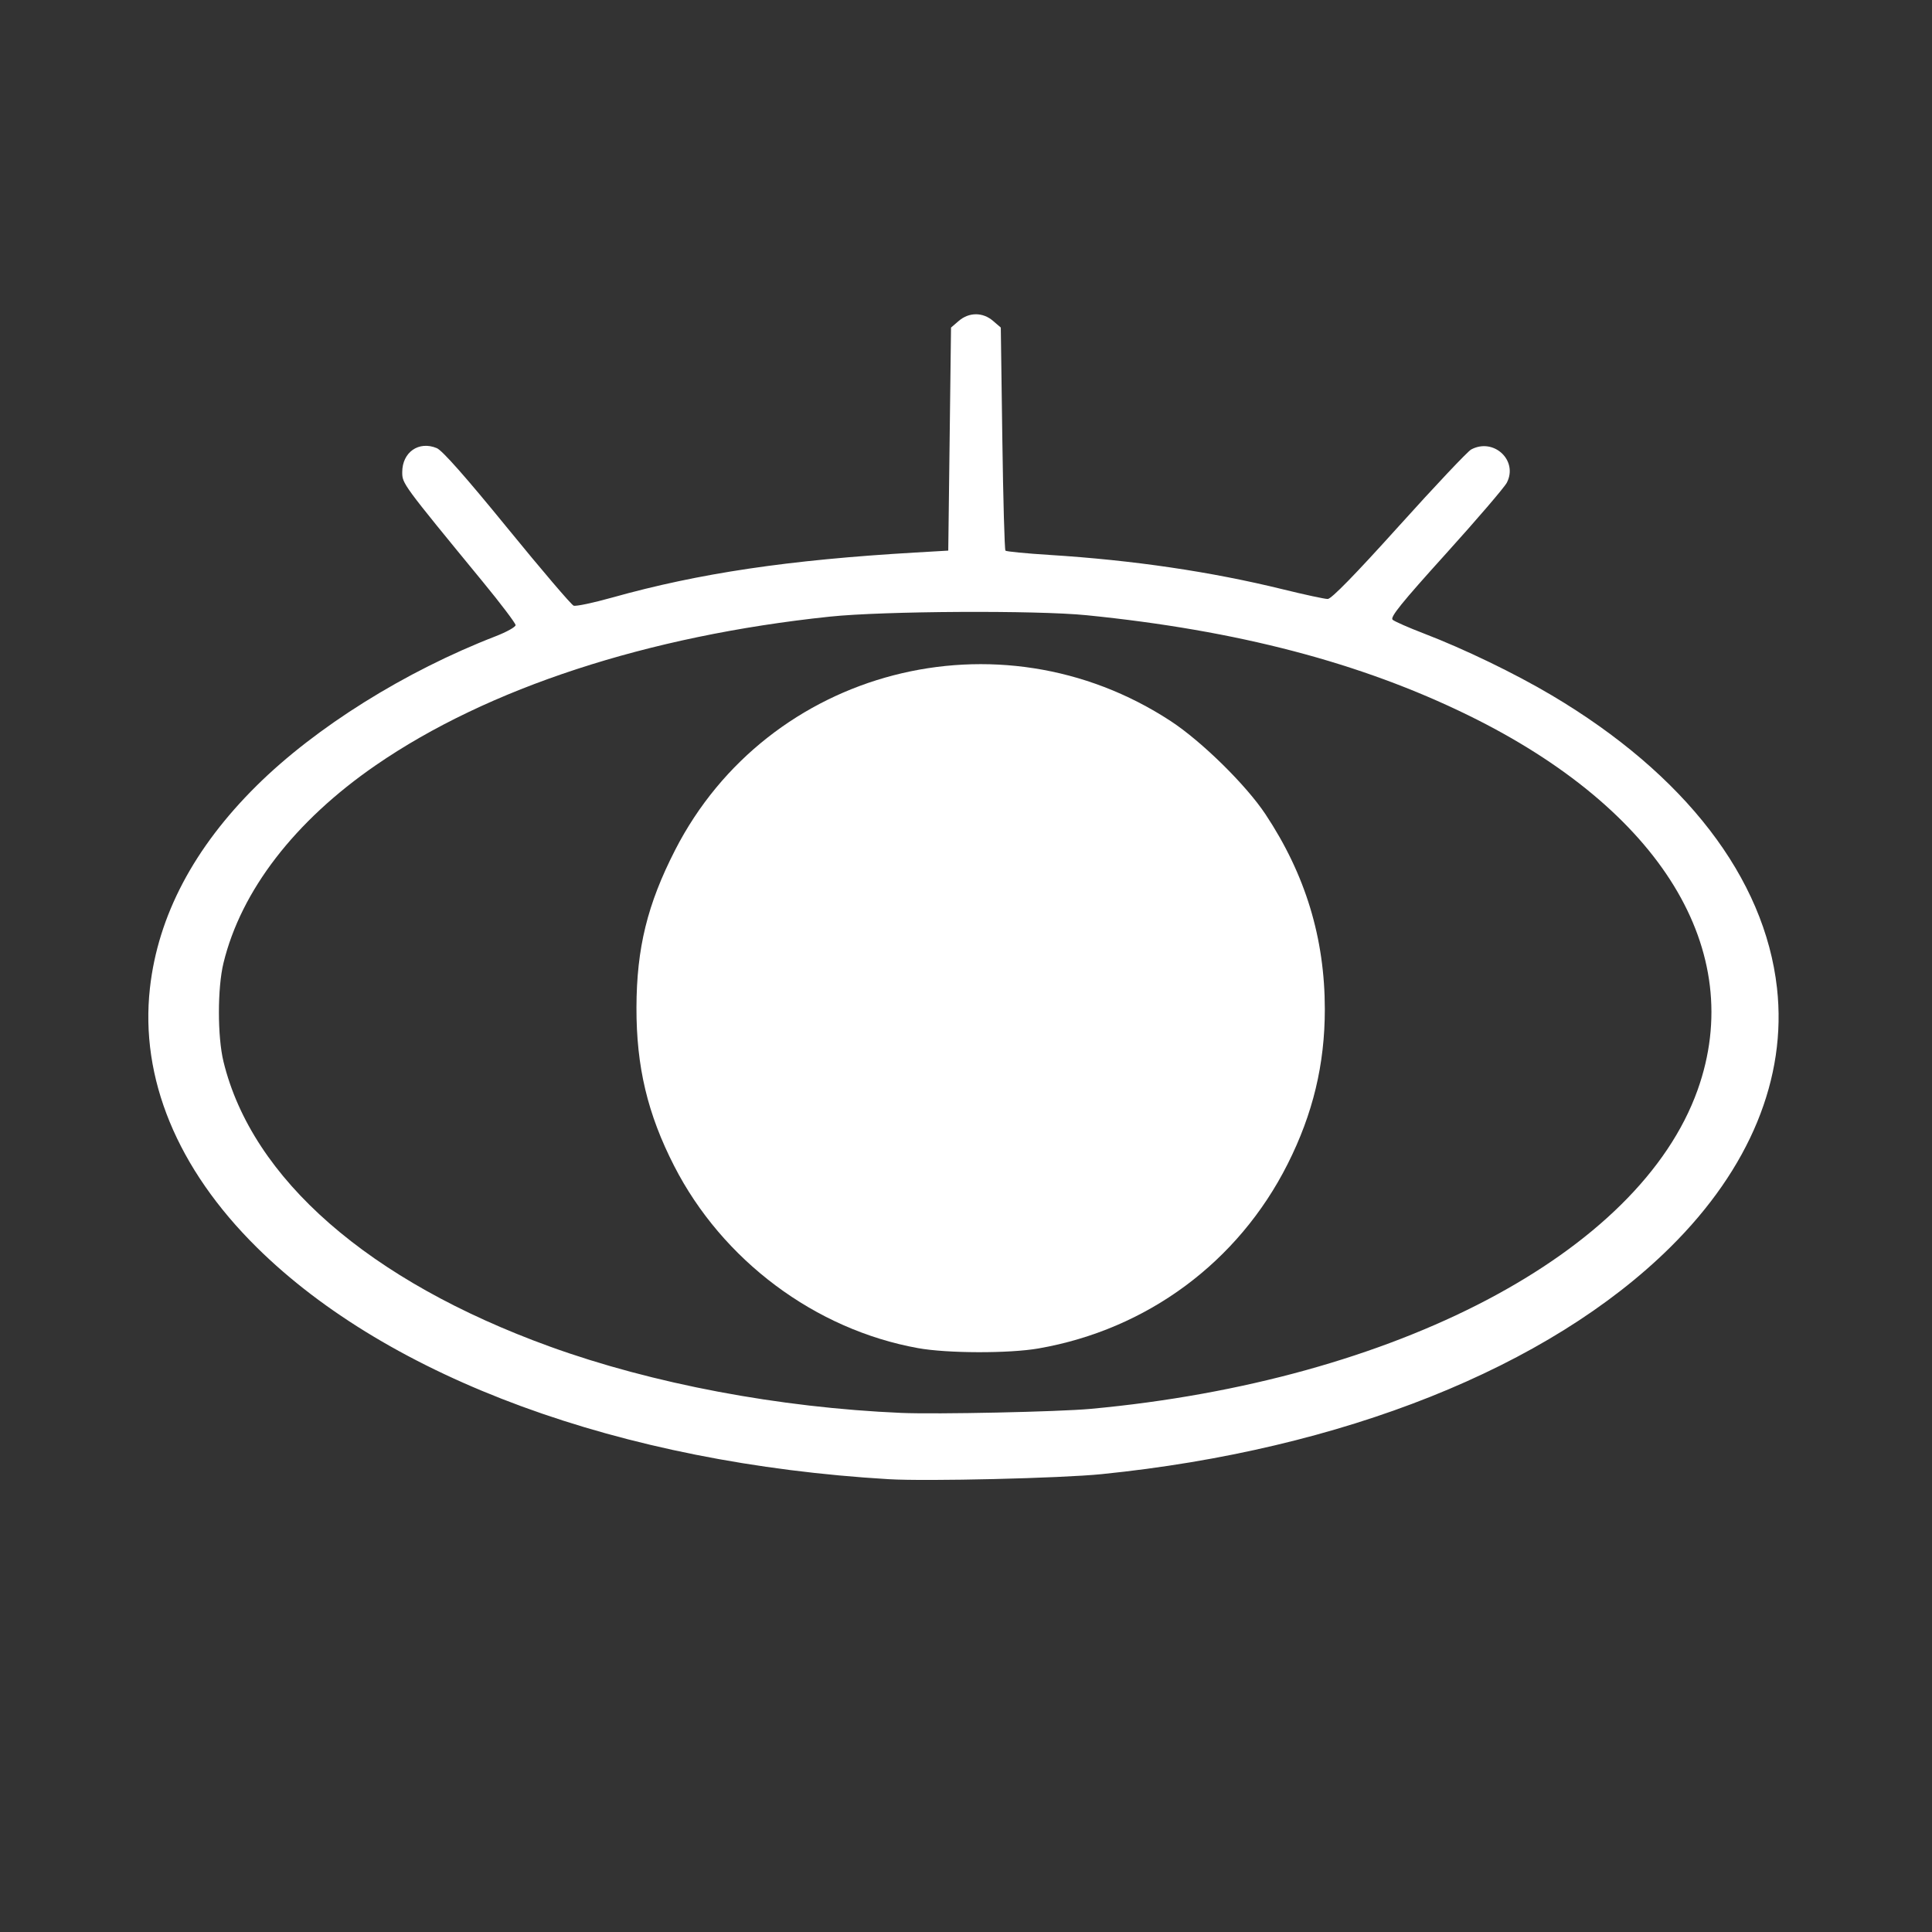 <?xml version="1.0" encoding="UTF-8" standalone="no"?>
<!-- Created with Inkscape (http://www.inkscape.org/) -->

<svg
   xmlns:dc="http://purl.org/dc/elements/1.1/"
   xmlns:cc="http://creativecommons.org/ns#"
   xmlns:rdf="http://www.w3.org/1999/02/22-rdf-syntax-ns#"
   xmlns:svg="http://www.w3.org/2000/svg"
   xmlns="http://www.w3.org/2000/svg"
   xmlns:sodipodi="http://sodipodi.sourceforge.net/DTD/sodipodi-0.dtd"
   xmlns:inkscape="http://www.inkscape.org/namespaces/inkscape"
   width="100mm"
   height="100mm"
   viewBox="0 0 100 100"
   version="1.1"
   id="svg8"
   inkscape:version="0.92.3 (2405546, 2018-03-11)"
   sodipodi:docname="BackgroundEye.svg">
  <rect x="0" y="0" width="100" height="100" fill="#333333" stroke="none"/>
  <defs
     id="defs2" />
  <sodipodi:namedview
     id="base"
     pagecolor="#ebebeb"
     bordercolor="#666666"
     borderopacity="1.0"
     inkscape:pageopacity="0"
     inkscape:pageshadow="2"
     inkscape:zoom="1.4"
     inkscape:cx="0.056848571"
     inkscape:cy="160.49394"
     inkscape:document-units="mm"
     inkscape:current-layer="layer1"
     showgrid="false"
     inkscape:window-width="1920"
     inkscape:window-height="1017"
     inkscape:window-x="-8"
     inkscape:window-y="-8"
     inkscape:window-maximized="1"
     fit-margin-top="0"
     fit-margin-left="0"
     fit-margin-right="0"
     fit-margin-bottom="0"
     inkscape:snap-global="false" />
  <g
     inkscape:label="svg"
     inkscape:groupmode="layer"
     id="layer1"
     style="display:inline"
     transform="translate(274.704,-133.304)">
    <g
       id="g68">
      <g
         id="g72" />
    </g>
    <g
       id="g67"
       transform="matrix(0.54,0,0,0.54,6.341,91.937)"
       style="fill:#ffffff">
      <path
         id="path58"
         transform="matrix(0.265,0,0,0.265,-274.704,133.304)"
         d="m -574.369,-100.281 c -2.17,1e-4 -4.339,0.798 -6.193,2.393 l -2.805,2.412 -0.5,40.338 -0.5,40.338 -12,0.699 c -45.841,2.672 -78.058,7.459 -109.543,16.277 -6.852,1.919 -13.132,3.245 -13.957,2.945 -0.825,-0.299 -11.625,-12.961 -24,-28.137 -15.055,-18.462 -23.494,-28.008 -25.502,-28.848 -6.497,-2.718 -12.498,1.454 -12.498,8.688 0,4.157 0.051,4.228 29.207,39.736 6.486,7.899 11.793,14.915 11.793,15.592 0,0.677 -3.263,2.494 -7.25,4.039 -32.74,12.683 -64.983,32.838 -86.375,53.994 -22.72,22.469 -35.712,47.099 -38.633,73.236 -3.642,32.587 9.839,65.313 38.633,93.789 47.953,47.424 131.606,78.111 228.625,83.865 13.744,0.815 62.21,-0.338 77,-1.832 87.021,-8.791 161.684,-38.579 205.623,-82.033 28.794,-28.476 42.274,-61.202 38.633,-93.789 -4.45,-39.824 -33.327,-77.341 -81.512,-105.902 -13.367,-7.924 -31.582,-16.728 -46.244,-22.352 -5.5,-2.109 -10.576,-4.342 -11.277,-4.963 -0.998,-0.883 3.183,-6.063 19.223,-23.812 11.274,-12.476 21.215,-24.069 22.09,-25.762 4.166,-8.057 -4.756,-16.364 -12.896,-12.008 -1.265,0.677 -13.012,13.122 -26.105,27.654 -15.907,17.655 -24.466,26.422 -25.789,26.422 -1.089,0 -8.34,-1.563 -16.113,-3.473 -26.138,-6.422 -54.213,-10.563 -84.498,-12.463 -8.452,-0.53 -15.629,-1.227 -15.949,-1.547 -0.32,-0.32 -0.829,-18.608 -1.133,-40.639 l -0.551,-40.055 -2.807,-2.412 c -1.855,-1.595 -4.026,-2.393 -6.195,-2.393 z m -5.986,107.662 c 18.521,-0.103 36.901,0.276 45.988,1.188 54.65,5.481 99.105,17.127 138,36.152 69.812,34.147 101.053,85.174 83.027,135.607 -21.054,58.905 -109.161,105.173 -219.594,115.314 -11.596,1.065 -55.746,2.005 -68.434,1.457 -44.266,-1.911 -90.022,-10.554 -127.184,-24.025 -65.367,-23.696 -107.653,-60.633 -117.971,-103.047 -2.202,-9.054 -2.202,-26.604 0,-35.658 6.364,-26.16 25.768,-51.352 55.125,-71.566 40.483,-27.876 98.299,-46.79 164.201,-53.719 9.655,-1.015 28.319,-1.601 46.84,-1.703 z"
         style="fill:#ffffff;stroke-width:1"
         inkscape:connector-curvature="0" />
      <path
         id="path48"
         d="m -432.467,205.824 c -9.866,-1.782 -18.743,-8.416 -23.371,-17.467 -2.55,-4.986 -3.625,-9.509 -3.61,-15.181 0.015,-5.694 1.045,-9.893 3.7,-15.081 8.902,-17.4 31.056,-23.163 47.523,-12.362 2.968,1.947 7.217,6.126 9.071,8.922 3.828,5.773 5.685,11.875 5.687,18.685 0.002,5.277 -1.138,10.024 -3.564,14.84 -4.734,9.396 -13.464,15.859 -23.875,17.675 -2.829,0.493 -8.746,0.478 -11.56,-0.03 z"
         style="fill:#ffffff;fill-opacity:1;stroke-width:0.265"
         inkscape:connector-curvature="0" />
    </g>
  </g>
</svg>
